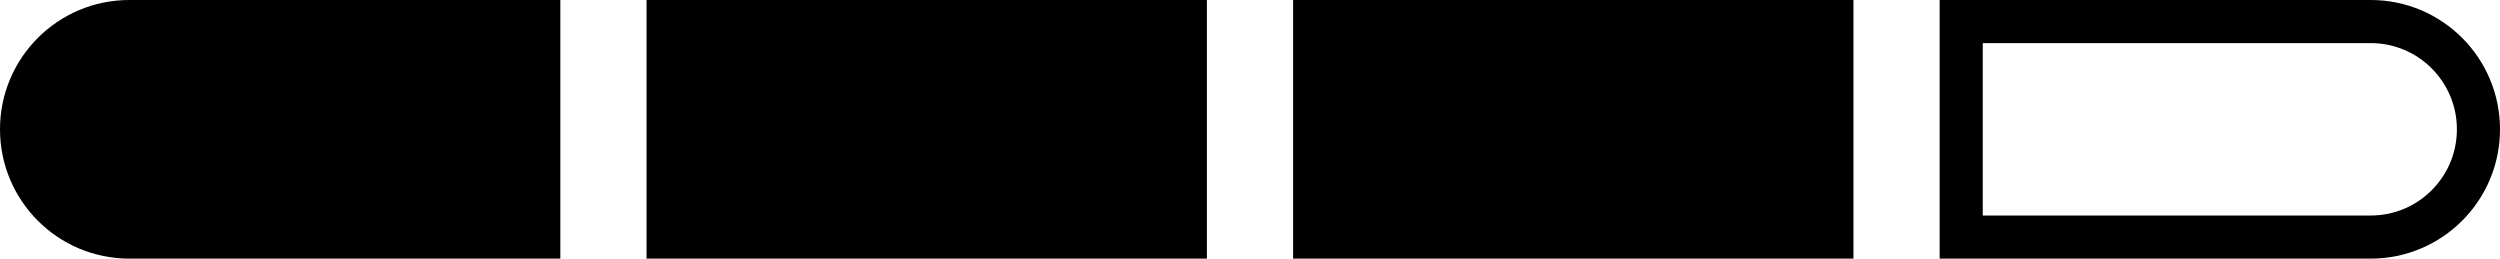 <?xml version="1.0" encoding="UTF-8"?>
<svg width="58px" height="6px" viewBox="0 0 58 6" version="1.1" xmlns="http://www.w3.org/2000/svg" xmlns:xlink="http://www.w3.org/1999/xlink">
    <!-- Generator: Sketch 53.2 (72643) - https://sketchapp.com -->
    <title>Group 18</title>
    <desc>Created with Sketch.</desc>
    <g id="Page-1" stroke="none" stroke-width="1" fill="none" fill-rule="evenodd">
        <g id="Mobile-Copy-44" transform="translate(-232, -246)" stroke="#000000">
            <g id="Group-8" transform="translate(0, 221)">
                <g id="Group-6">
                    <g id="Group-18" transform="translate(232, 25)">
                        <rect id="Rectangle" fill="#000000" x="15.5" y="0.5" width="12" height="5"></rect>
                        <rect id="Rectangle-Copy-10" fill="#000000" x="30.5" y="0.5" width="12" height="5"></rect>
                        <path d="M45.5,0.5 L45.5,5.5 L55,5.5 C56.381,5.5 57.5,4.381 57.5,3 C57.5,1.619 56.381,0.5 55,0.5 L45.5,0.5 Z" id="Rectangle-Copy-11"></path>
                        <path d="M12.5,5.5 L12.5,0.5 L3,0.5 C1.619,0.5 0.5,1.619 0.5,3 C0.5,4.381 1.619,5.5 3,5.5 L12.5,5.5 Z" id="Rectangle-Copy-12" fill="#000000"></path>
                    </g>
                </g>
            </g>
        </g>
    </g>
</svg>
